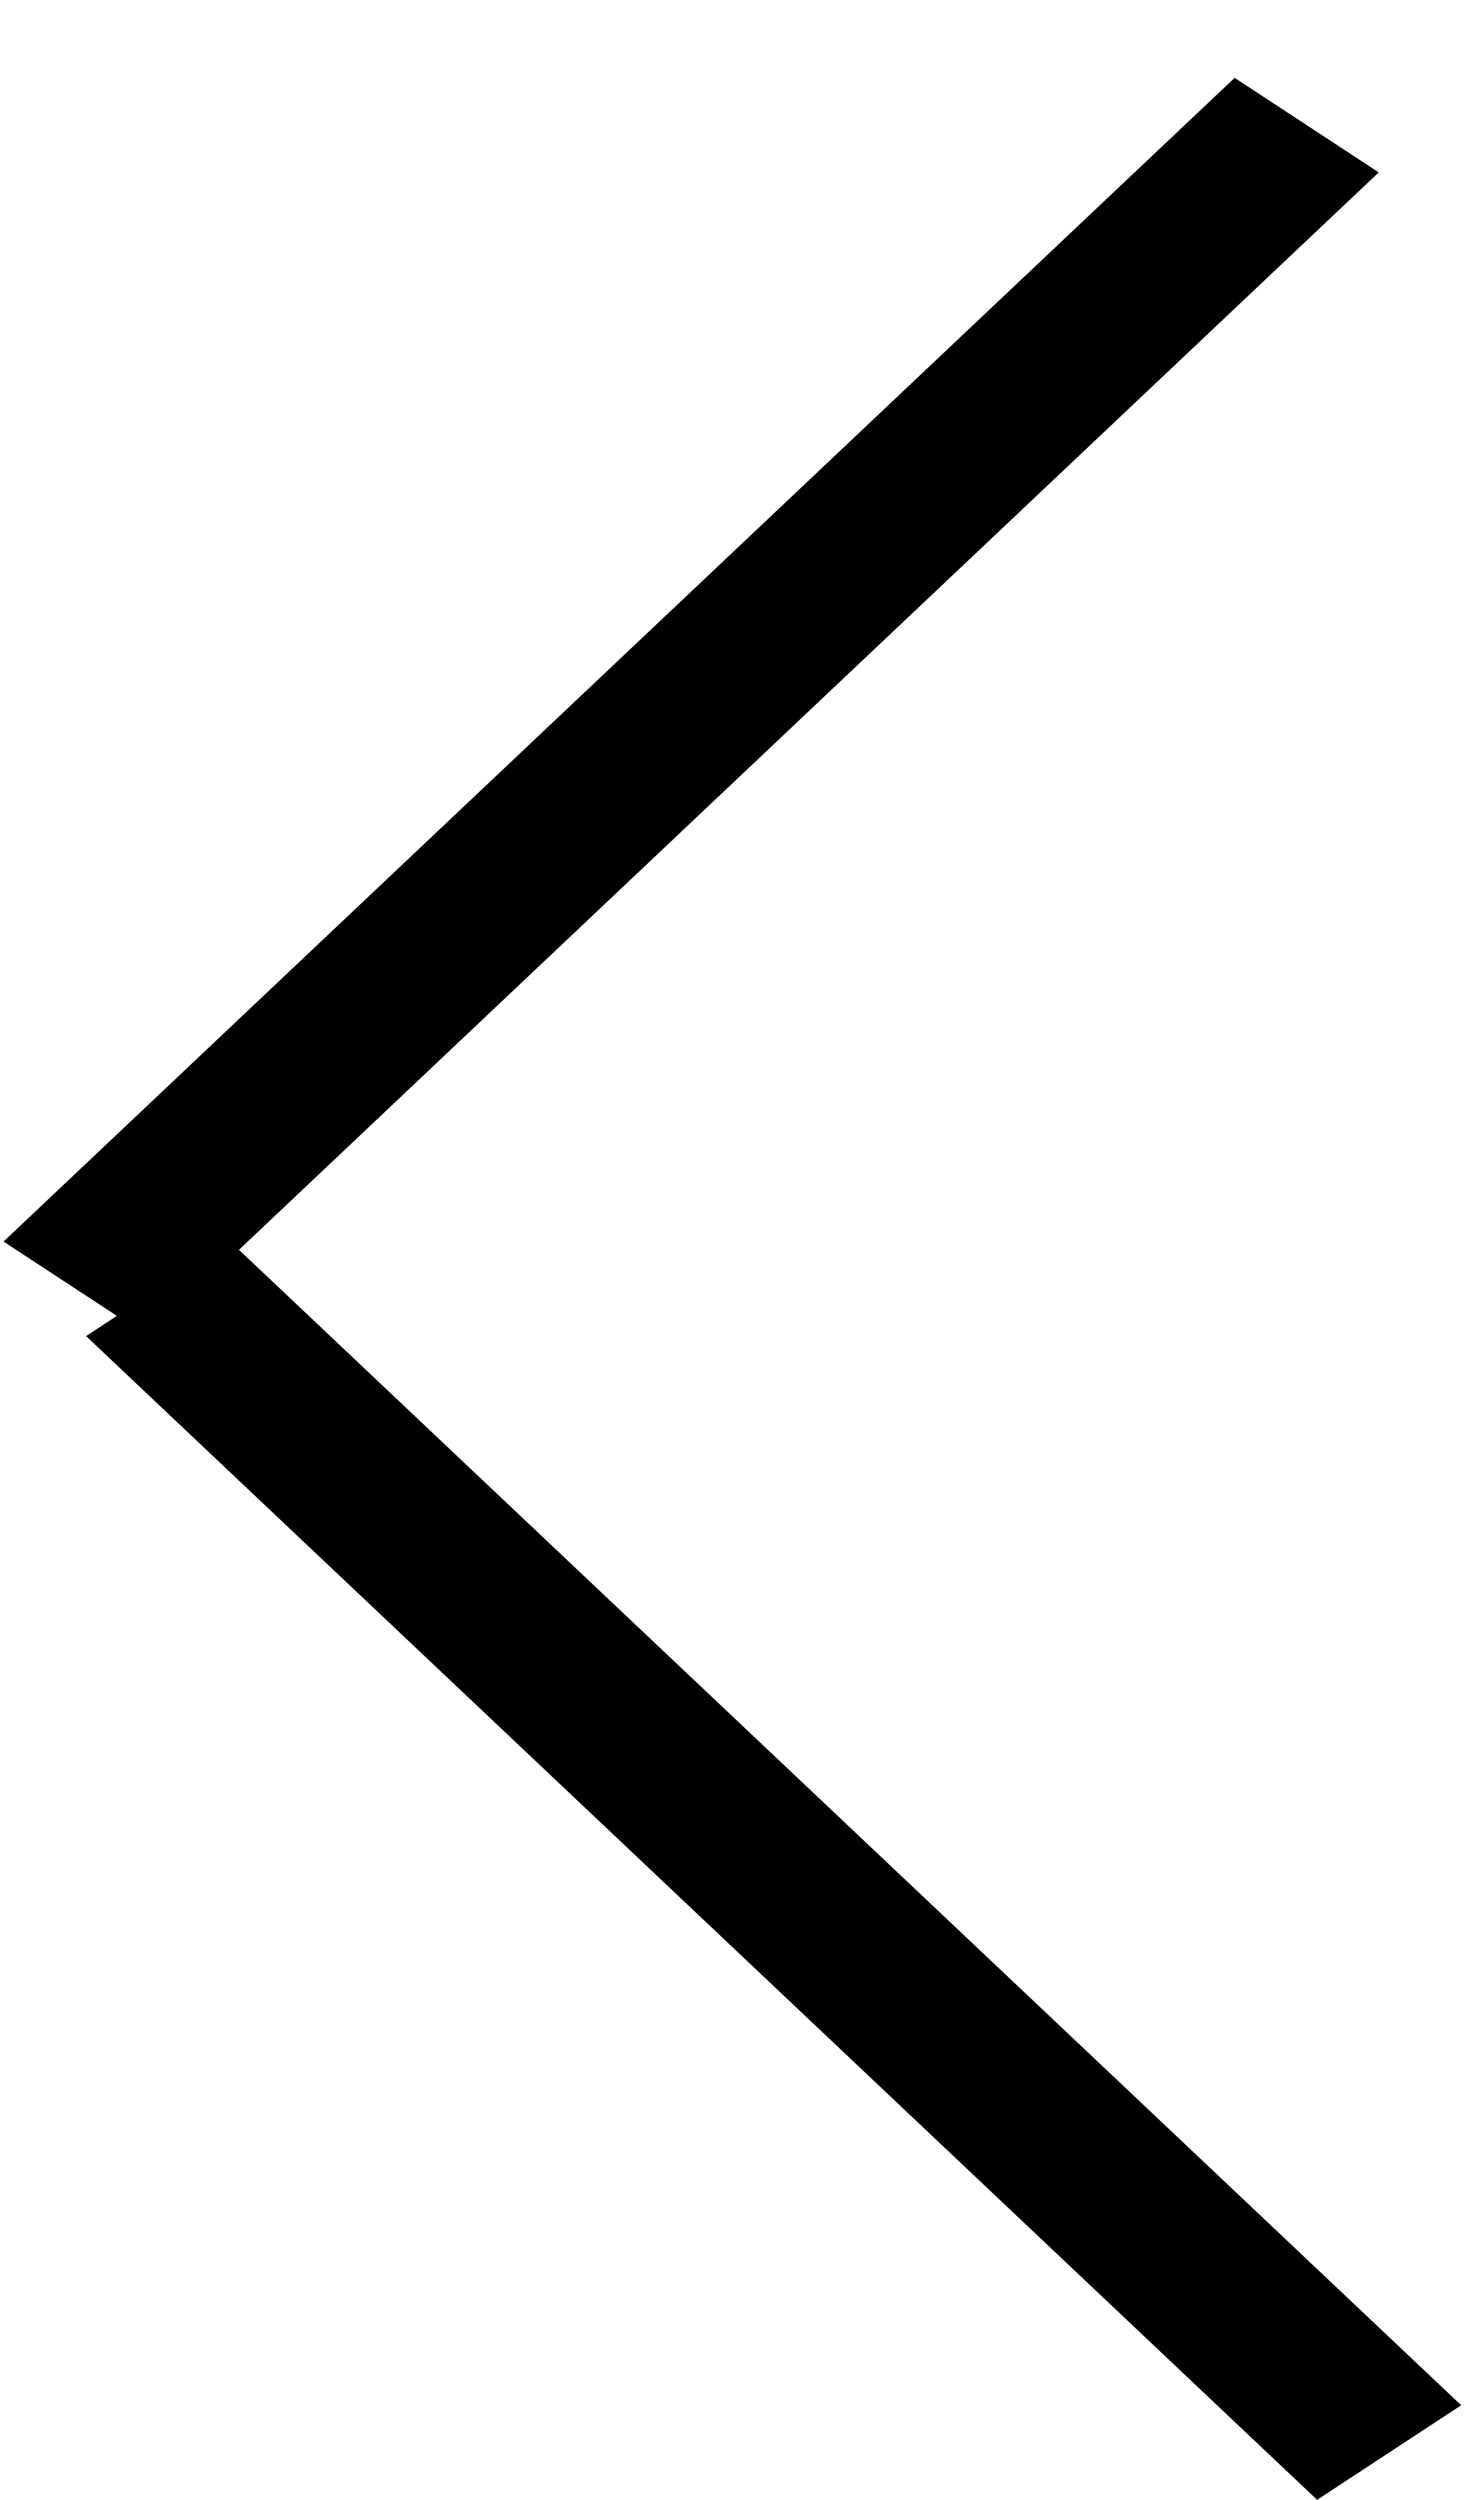 <svg width="17" height="29" viewBox="0 0 17 29" fill="none" xmlns="http://www.w3.org/2000/svg">
<path fill-rule="evenodd" clip-rule="evenodd" d="M2.773 14.499L15.999 2L14.327 0.903L0.041 14.403L1.356 15.265L0.999 15.5L15.284 29L16.956 27.903L2.773 14.499Z" fill="black"/>
</svg>
